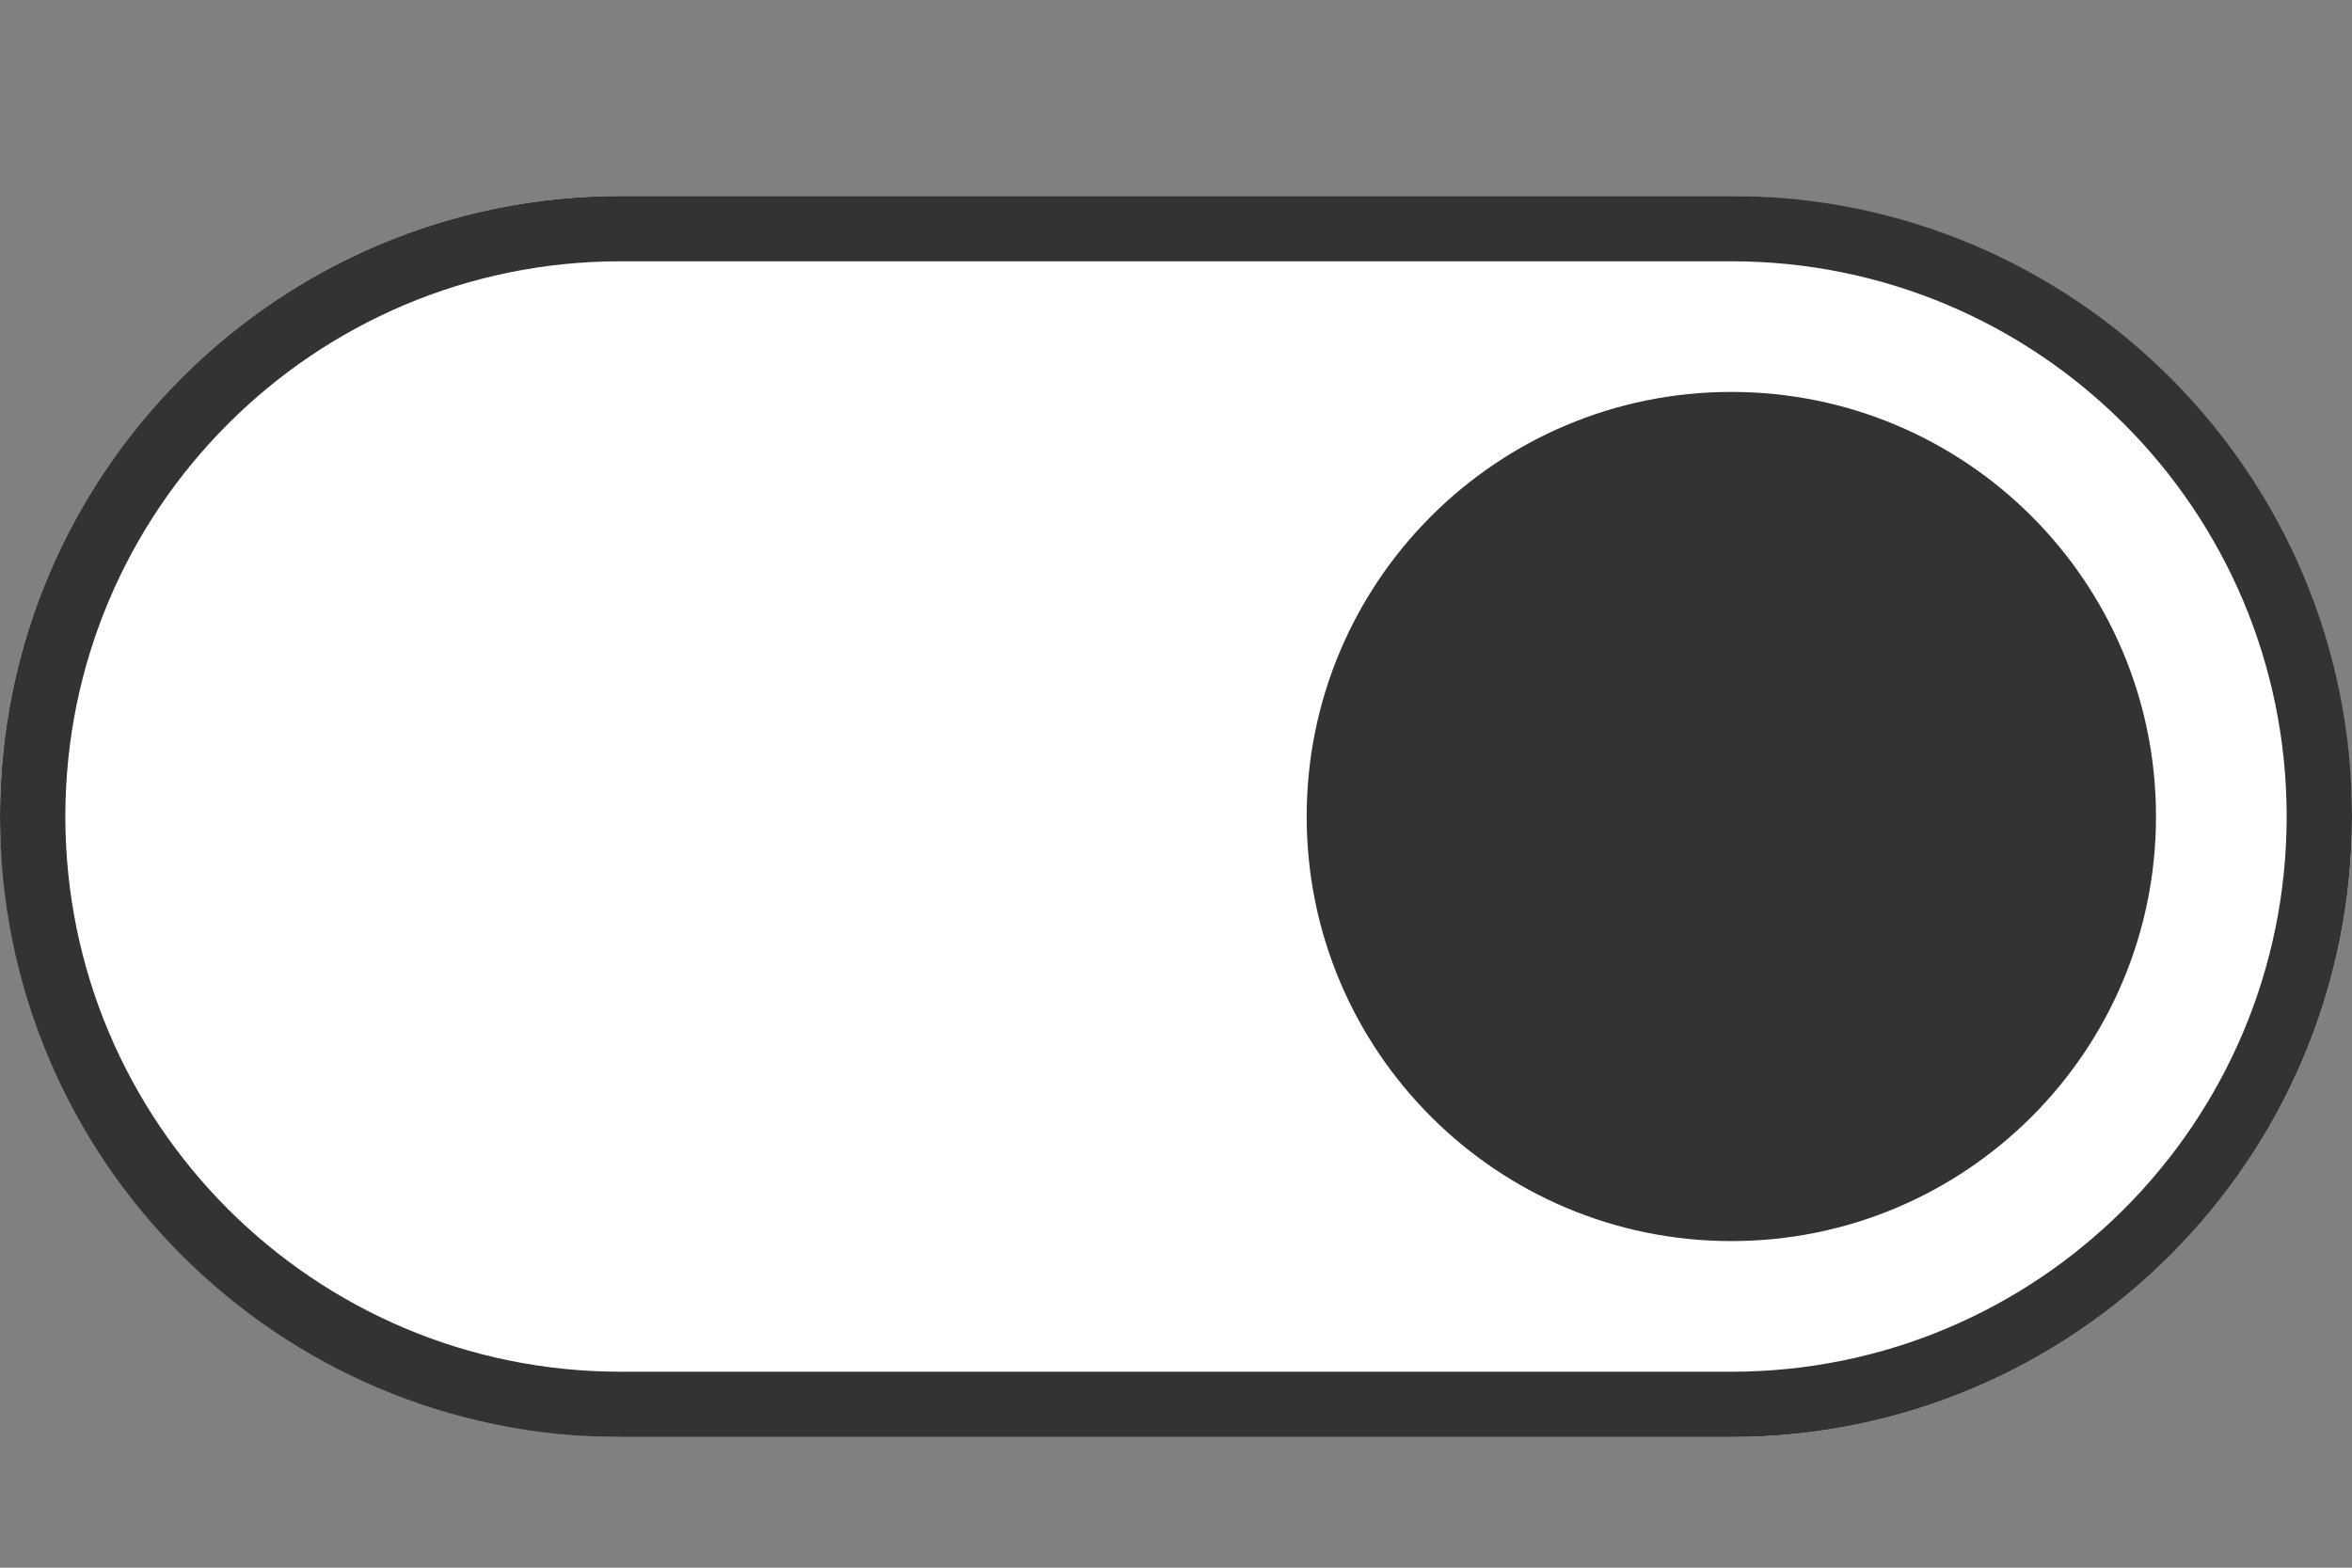 <svg width="36" height="24" viewBox="0 0 36 24" fill="none" xmlns="http://www.w3.org/2000/svg">
<rect x="0" y="0" width="36" height="24" fill="#808080" stroke="none"/>
<rect y="3" width="36" height="19" rx="9.5" fill="white"/>
<path fill-rule="evenodd" clip-rule="evenodd" d="M26.5 3H9.5C4.253 3 0 7.253 0 12.5C0 17.747 4.253 22 9.5 22H26.5C31.747 22 36 17.747 36 12.5C36 7.253 31.747 3 26.5 3ZM1 12.5C1 7.806 4.806 4 9.5 4H26.5C31.194 4 35 7.806 35 12.5C35 17.194 31.194 21 26.5 21H9.5C4.806 21 1 17.194 1 12.5Z" fill="#333333"/>
<path fill-rule="evenodd" clip-rule="evenodd" d="M26.5 19C30.09 19 33 16.09 33 12.5C33 8.91 30.09 6 26.5 6C22.91 6 20 8.91 20 12.5C20 16.09 22.91 19 26.5 19Z" fill="#333333"/>
</svg>
